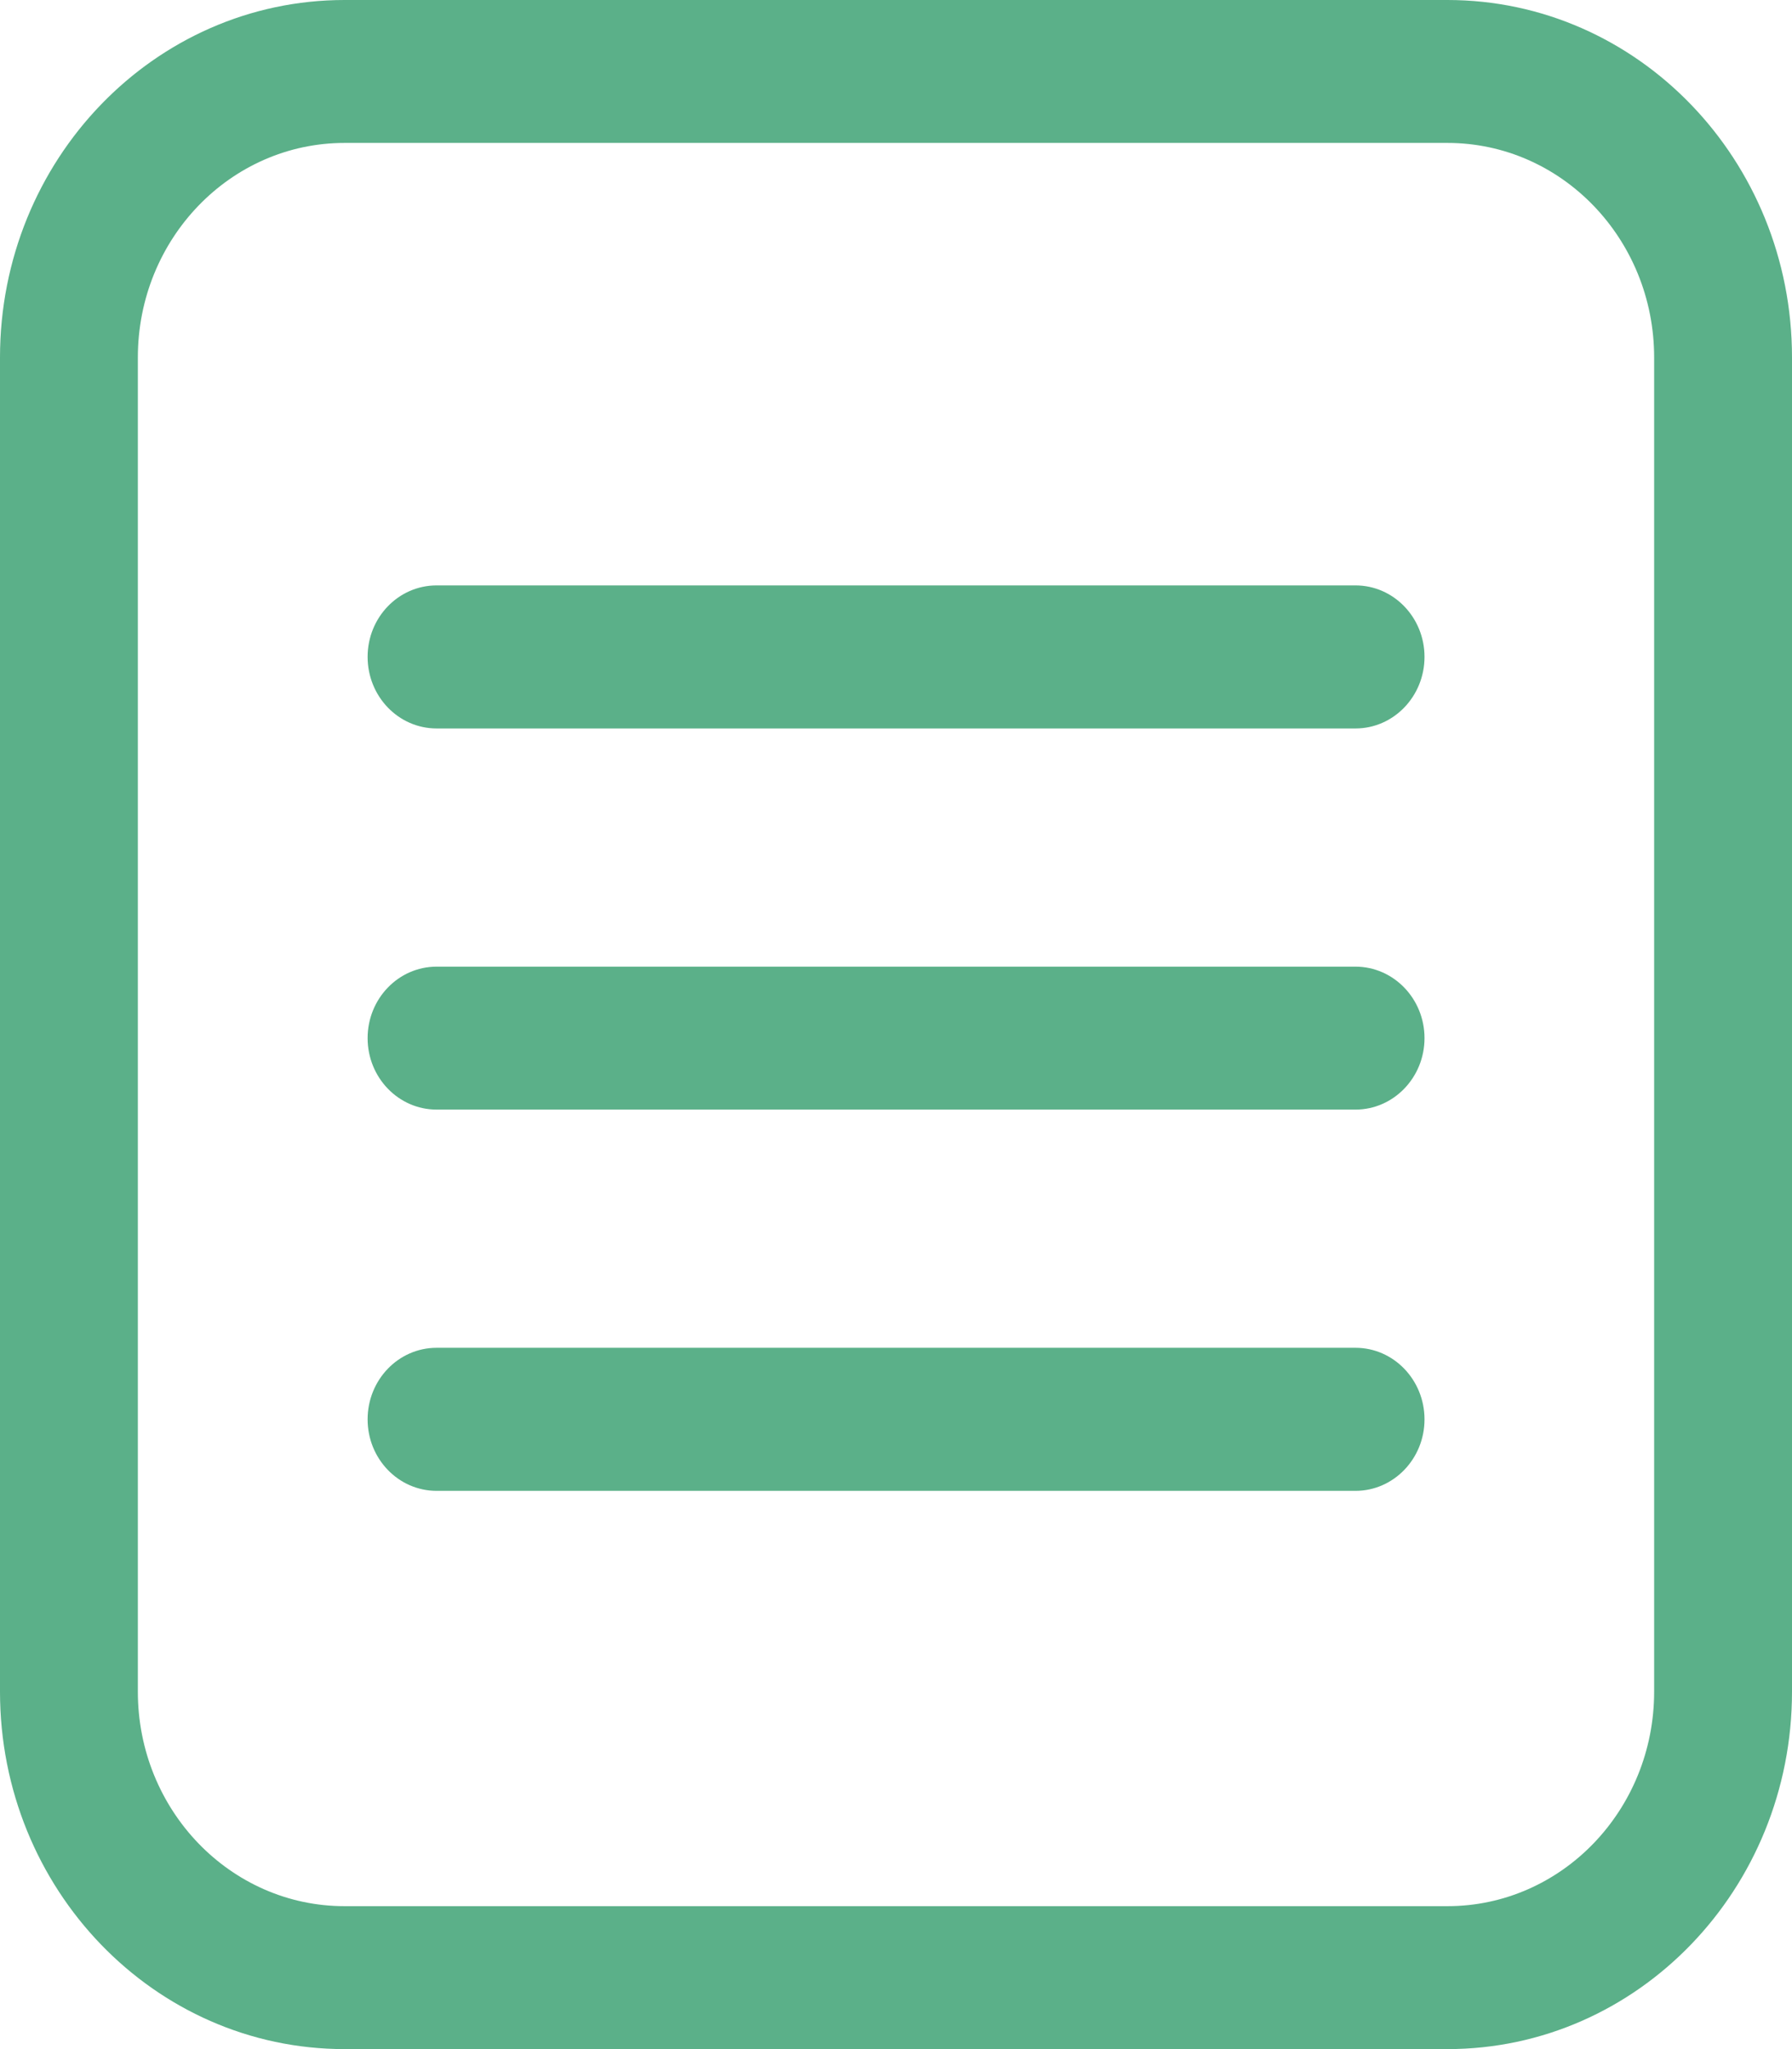 <svg width="14" height="16" viewBox="0 0 14 16" fill="none" xmlns="http://www.w3.org/2000/svg">
<g id="Icon">
<path id="Vector" fill-rule="evenodd" clip-rule="evenodd" d="M14 2.791V13.209C14 14.751 12.795 16 11.308 16H2.692C1.205 16 0 14.751 0 13.209V2.791C0 1.249 1.205 0 2.692 0H11.308C12.795 0 14 1.249 14 2.791ZM12.923 2.791C12.923 1.866 12.2 1.116 11.308 1.116H2.692C1.8 1.116 1.077 1.866 1.077 2.791V13.209C1.077 14.134 1.8 14.884 2.692 14.884H11.308C12.2 14.884 12.923 14.134 12.923 13.209V2.791Z" fill="#5BB089"/>
<g id="Group 2434">
<path id="Vector_2" fill-rule="evenodd" clip-rule="evenodd" d="M10.59 4.571C10.887 4.571 11.129 4.821 11.129 5.129C11.129 5.438 10.887 5.688 10.59 5.688H3.411C3.113 5.688 2.872 5.438 2.872 5.129C2.872 4.821 3.113 4.571 3.411 4.571H10.59Z" fill="#5BB089"/>
<path id="Vector_3" fill-rule="evenodd" clip-rule="evenodd" d="M10.59 7.548C10.887 7.548 11.129 7.798 11.129 8.106C11.129 8.414 10.887 8.664 10.59 8.664H3.411C3.113 8.664 2.872 8.414 2.872 8.106C2.872 7.798 3.113 7.548 3.411 7.548H10.59Z" fill="#5BB089"/>
<path id="Vector_4" fill-rule="evenodd" clip-rule="evenodd" d="M10.59 10.524C10.887 10.524 11.129 10.774 11.129 11.083C11.129 11.391 10.887 11.641 10.59 11.641H3.411C3.113 11.641 2.872 11.391 2.872 11.083C2.872 10.774 3.113 10.524 3.411 10.524H10.59Z" fill="#5BB089"/>
</g>
</g>
</svg>
